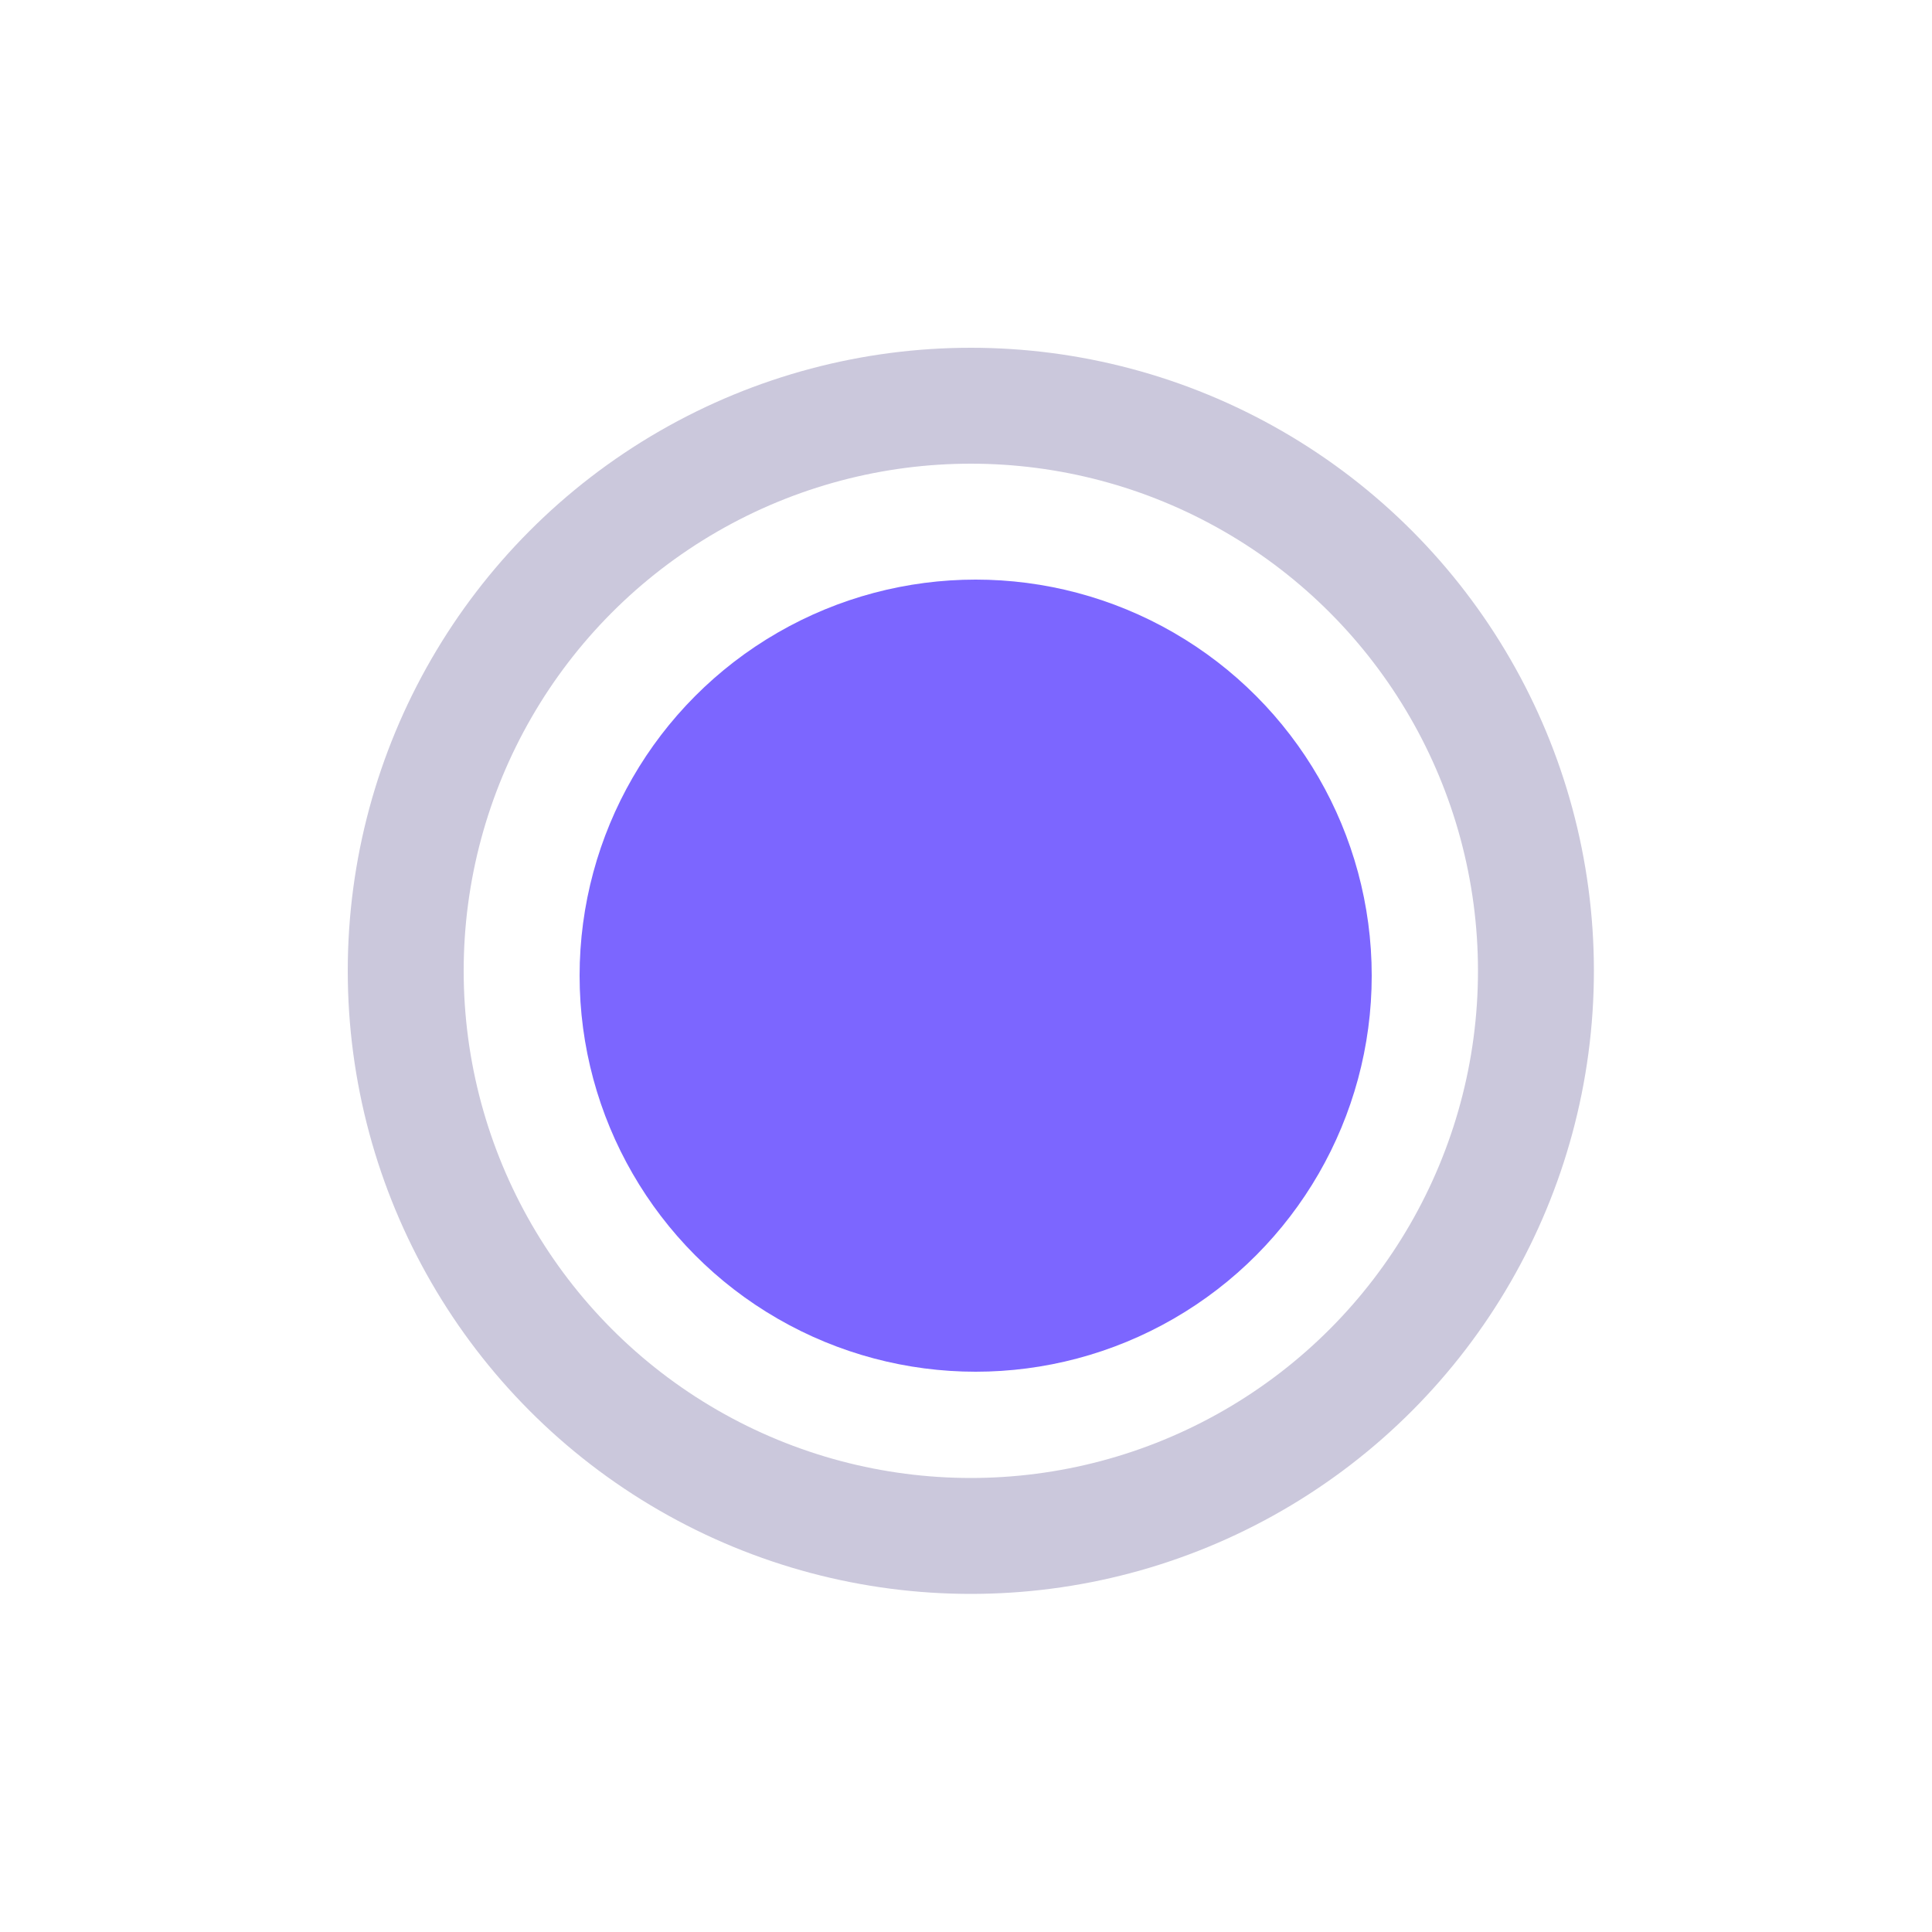 <svg height="24" viewBox="0 0 24 24" width="24" xmlns="http://www.w3.org/2000/svg"><g fill="none" fill-rule="evenodd"><circle cx="12.06" cy="12.06" r="7.02" stroke="#cbc8dc" stroke-width="1.44"/><circle cx="12.12" cy="12.12" fill="#7c66ff" r="4.92"/></g></svg>